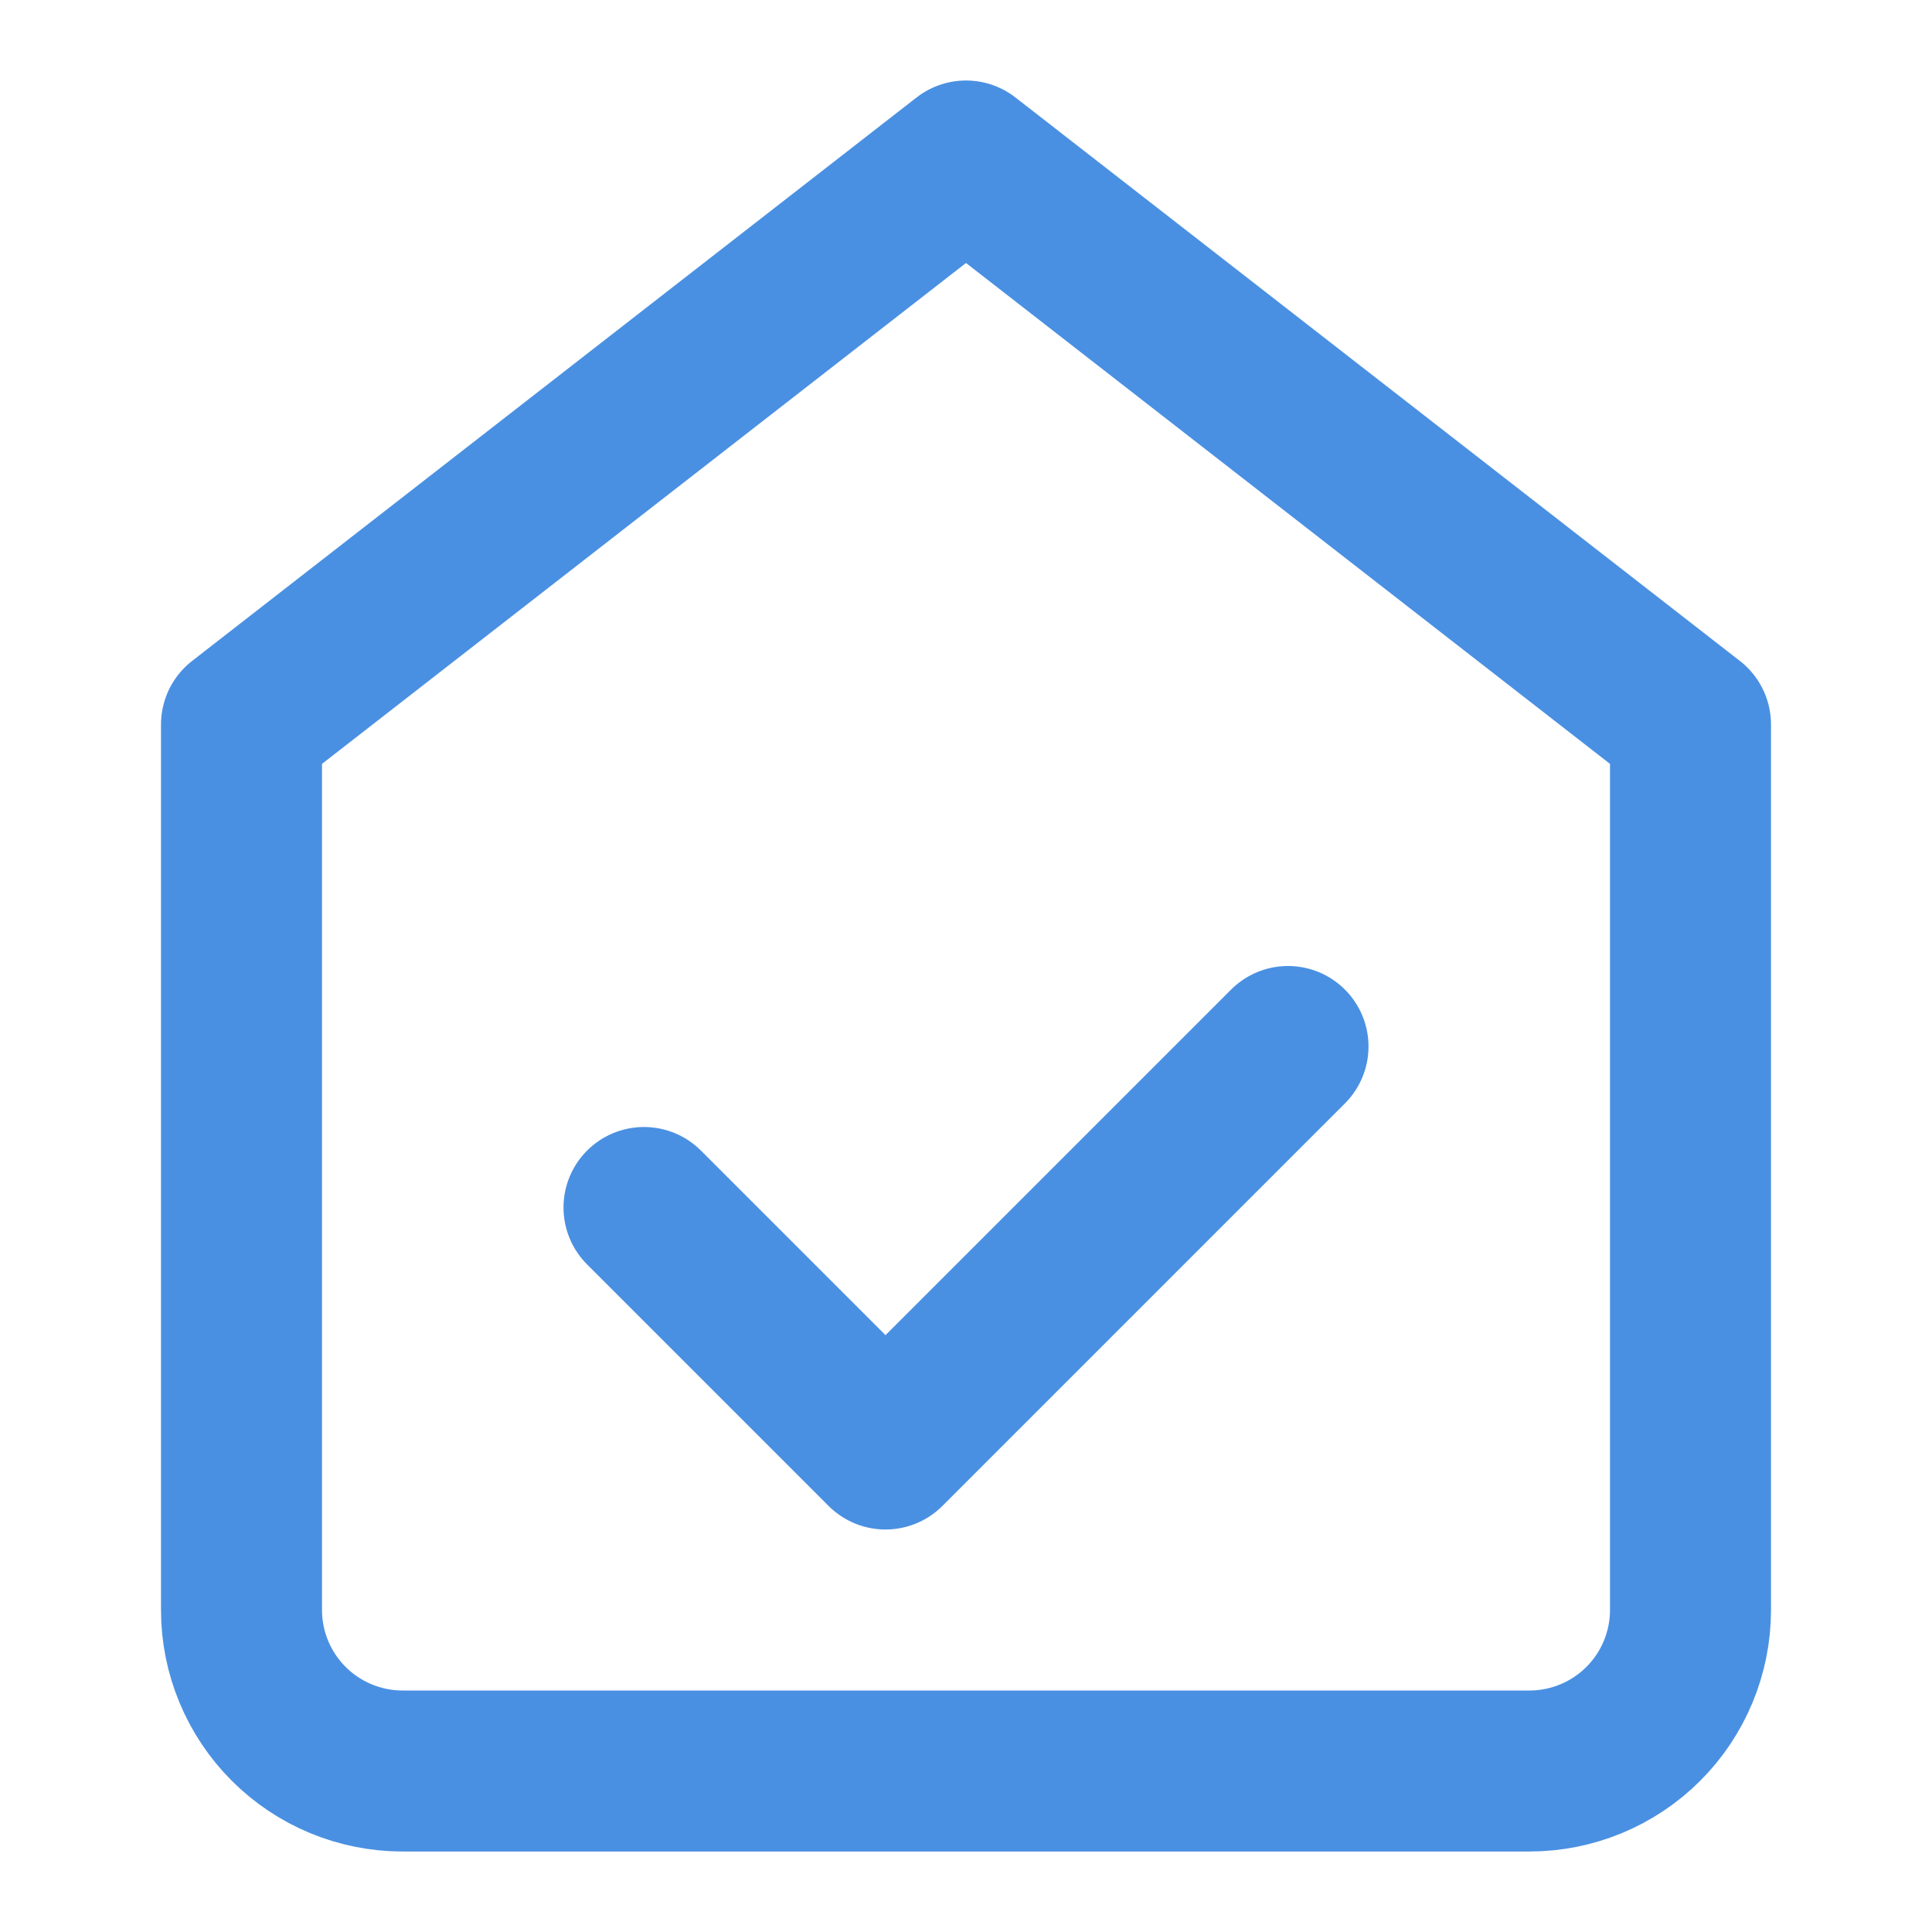 <?xml version="1.0" encoding="UTF-8"?>
<svg width="24" height="24" viewBox="0 0 24 24" fill="none" xmlns="http://www.w3.org/2000/svg">
    <path d="M3 9L12 2L21 9V20C21 20.53 20.789 21.039 20.414 21.414C20.039 21.789 19.53 22 19 22H5C4.47 22 3.961 21.789 3.586 21.414C3.211 21.039 3 20.53 3 20V9Z" stroke="#4A90E2" stroke-width="2" stroke-linecap="round" stroke-linejoin="round"/>
    <path d="M16 13L11 18L8 15" stroke="#4A90E2" stroke-width="2" stroke-linecap="round" stroke-linejoin="round"/>
</svg>
